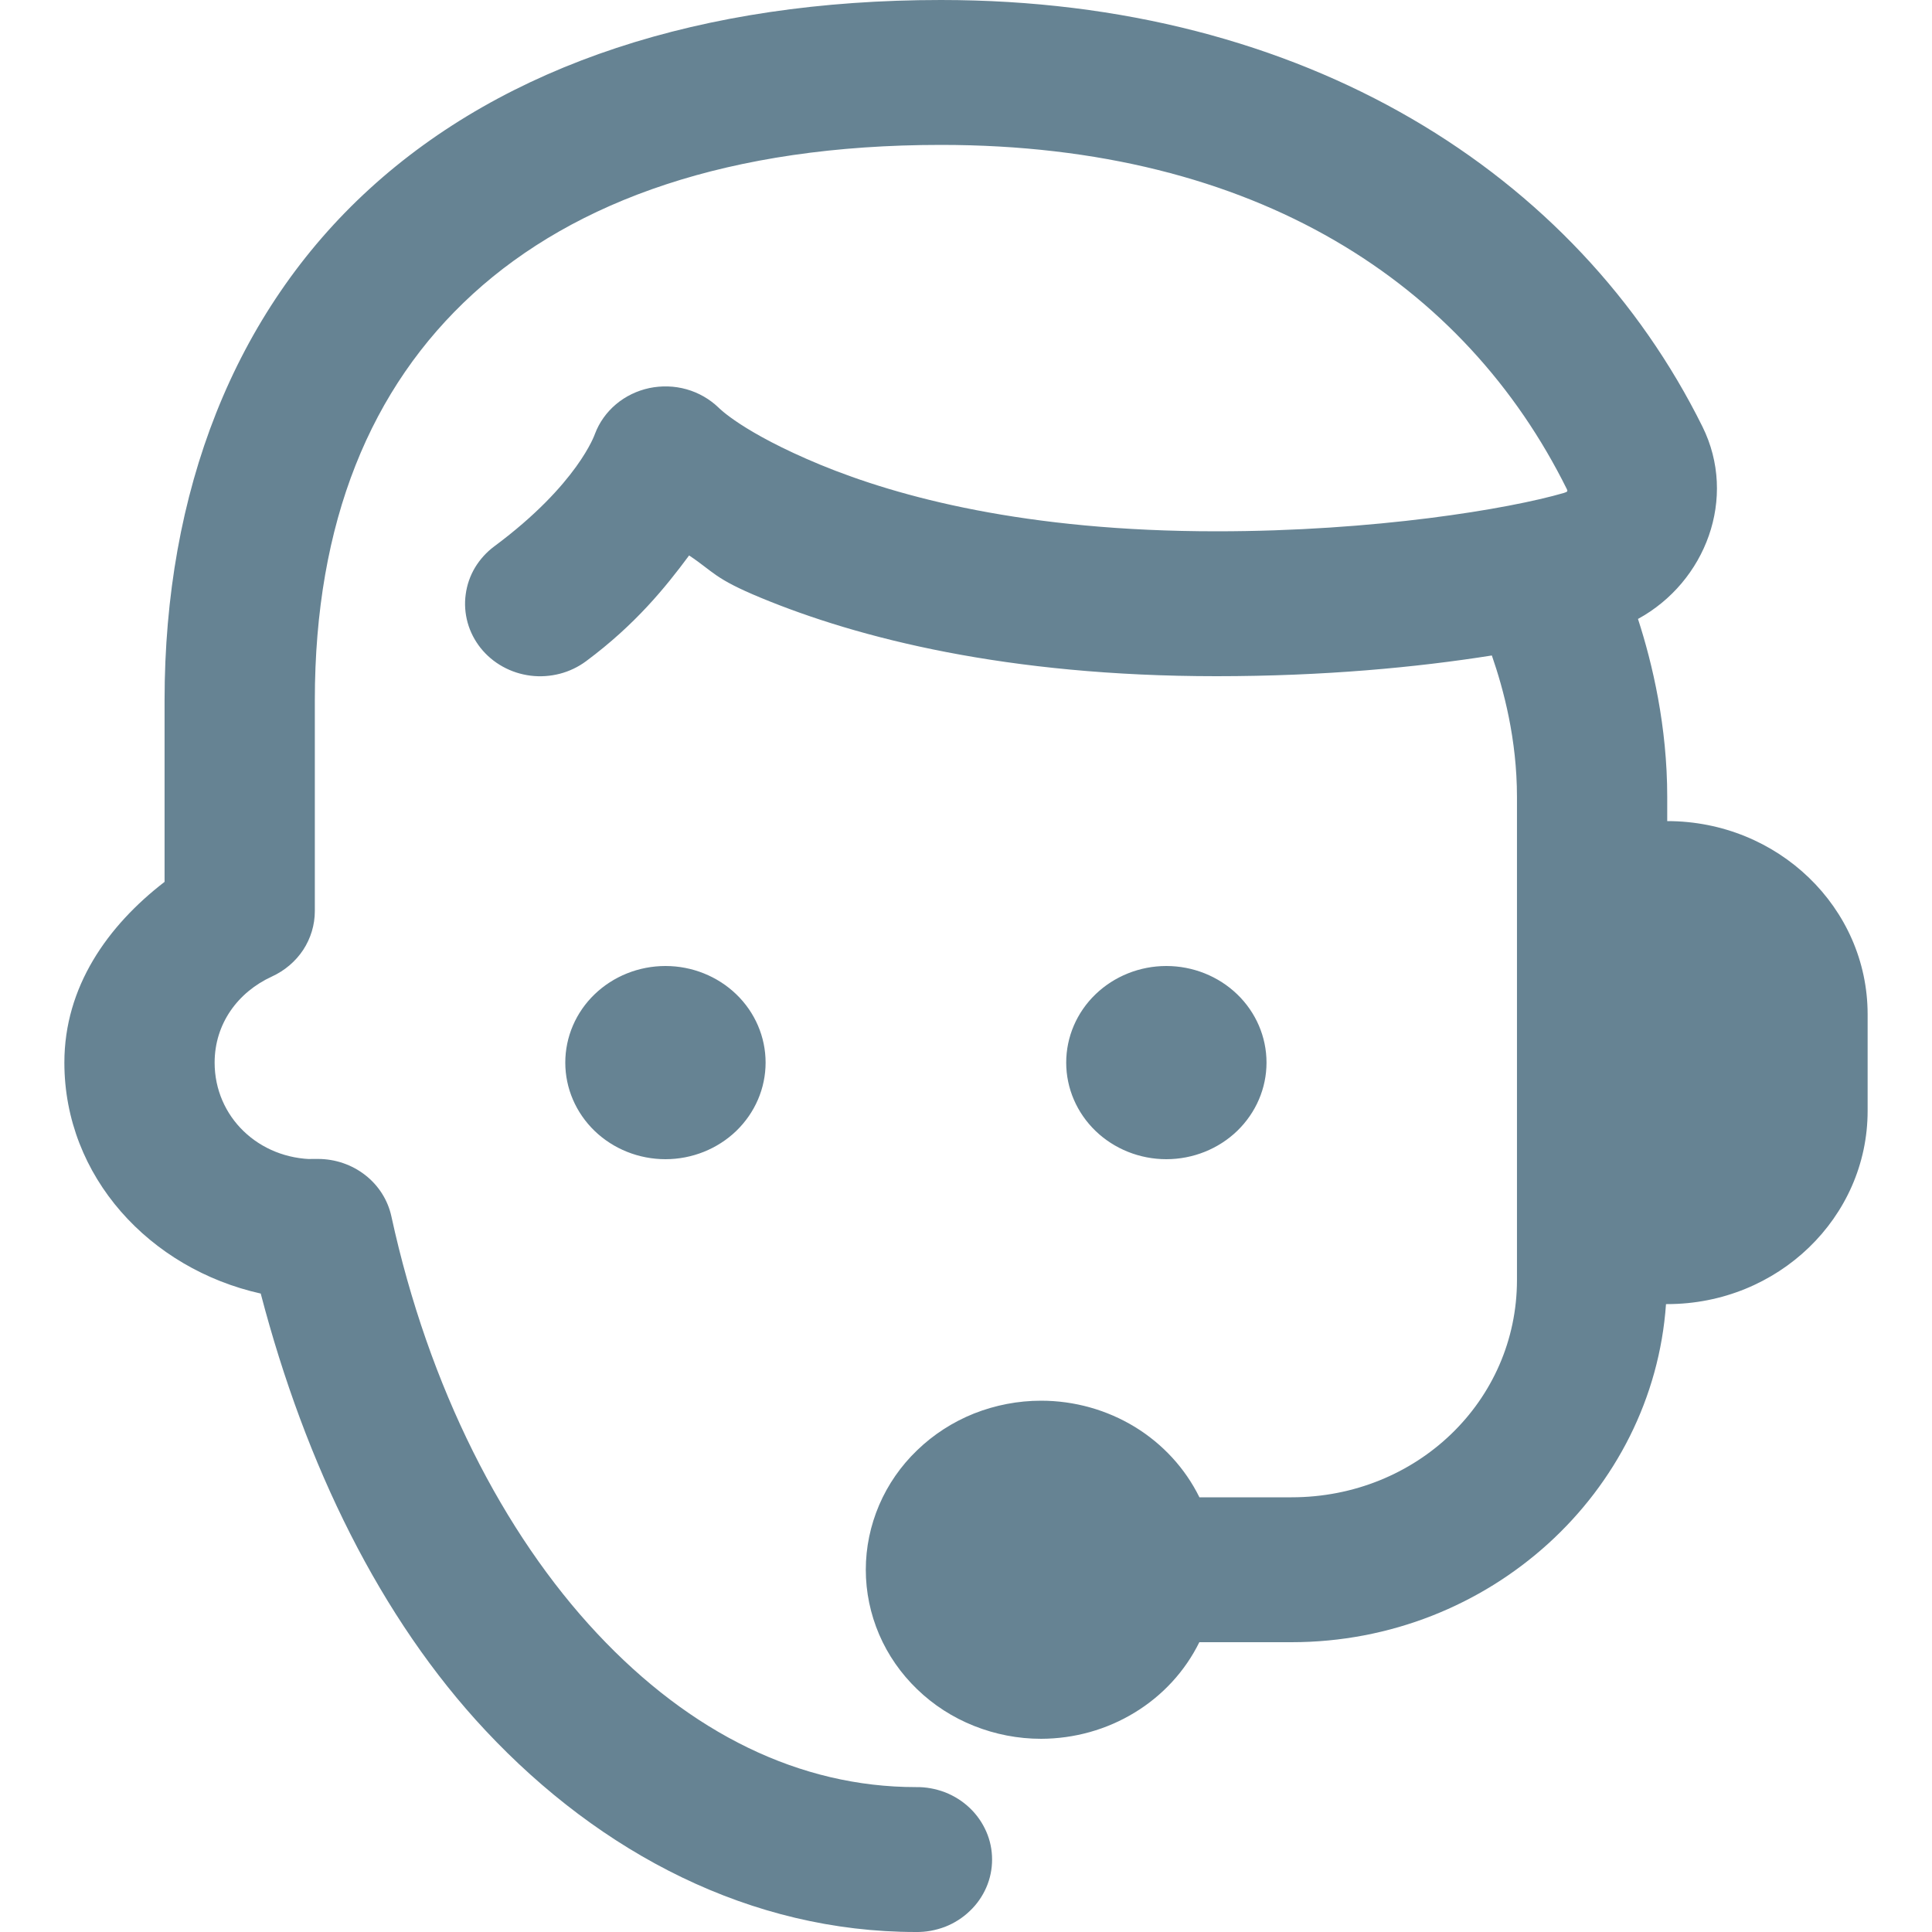 <svg width="22" height="22" viewBox="0 0 22 22" fill="none" xmlns="http://www.w3.org/2000/svg">
<g id="Icon" clip-path="url(#clip0_2145_18895)">
<path id="Vector" d="M10.715 0C7.99 0 5.754 0.739 4.209 2.15C2.664 3.56 1.874 5.601 1.874 7.975V10.042C1.224 10.543 0.733 11.237 0.733 12.1C0.733 13.399 1.705 14.448 2.969 14.73C3.48 16.685 4.331 18.427 5.528 19.705C6.841 21.108 8.551 22 10.43 22C10.543 22.002 10.655 21.981 10.761 21.941C10.866 21.9 10.962 21.839 11.042 21.762C11.123 21.686 11.187 21.594 11.231 21.493C11.275 21.392 11.297 21.284 11.297 21.175C11.297 21.066 11.275 20.957 11.231 20.857C11.187 20.756 11.123 20.664 11.042 20.587C10.962 20.511 10.866 20.45 10.761 20.409C10.655 20.369 10.543 20.348 10.43 20.35C9.108 20.35 7.864 19.738 6.798 18.599C5.732 17.46 4.881 15.801 4.457 13.852C4.417 13.667 4.312 13.5 4.159 13.381C4.007 13.262 3.816 13.197 3.62 13.197C3.445 13.197 3.434 13.2 3.585 13.2C2.945 13.2 2.444 12.717 2.444 12.1C2.444 11.658 2.708 11.298 3.096 11.12C3.242 11.053 3.366 10.948 3.453 10.816C3.539 10.684 3.585 10.531 3.585 10.375V7.975C3.585 5.944 4.221 4.411 5.385 3.347C6.55 2.284 8.306 1.65 10.715 1.65C14.318 1.65 16.688 3.243 17.842 5.57C17.853 5.593 17.851 5.6 17.809 5.613C17.178 5.797 15.652 6.05 13.852 6.05C11.677 6.05 10.231 5.659 9.341 5.292C8.452 4.924 8.183 4.642 8.183 4.642C8.081 4.544 7.956 4.472 7.818 4.433C7.68 4.394 7.534 4.39 7.394 4.419C7.254 4.449 7.123 4.512 7.015 4.603C6.907 4.694 6.824 4.81 6.775 4.94C6.775 4.94 6.584 5.512 5.629 6.221C5.54 6.287 5.466 6.369 5.409 6.463C5.353 6.557 5.317 6.661 5.303 6.769C5.288 6.876 5.296 6.985 5.325 7.09C5.354 7.195 5.405 7.293 5.473 7.379C5.542 7.465 5.627 7.537 5.725 7.591C5.822 7.645 5.93 7.68 6.042 7.694C6.153 7.708 6.266 7.7 6.375 7.672C6.483 7.644 6.585 7.595 6.674 7.529C7.234 7.113 7.577 6.689 7.847 6.325C8.132 6.515 8.131 6.587 8.666 6.808C9.773 7.266 11.463 7.7 13.852 7.7C15.076 7.7 16.129 7.6 16.988 7.464C17.122 7.851 17.274 8.418 17.274 9.075V14.575C17.274 15.952 16.135 17.05 14.707 17.05H13.658C13.496 16.721 13.241 16.443 12.922 16.248C12.603 16.054 12.233 15.95 11.855 15.95C11.593 15.95 11.334 16 11.091 16.096C10.849 16.193 10.629 16.335 10.444 16.514C10.258 16.692 10.111 16.905 10.011 17.138C9.911 17.372 9.859 17.622 9.859 17.875C9.859 18.128 9.911 18.378 10.011 18.612C10.111 18.845 10.258 19.057 10.444 19.236C10.629 19.415 10.849 19.557 11.091 19.653C11.334 19.75 11.593 19.8 11.855 19.8C12.233 19.799 12.602 19.696 12.921 19.501C13.24 19.307 13.495 19.029 13.657 18.7H14.707C16.964 18.7 18.822 16.991 18.971 14.85H18.985C20.245 14.85 21.267 13.865 21.267 12.65V11.55C21.267 10.335 20.245 9.35 18.985 9.35V9.075C18.985 8.272 18.818 7.56 18.652 7.048C19.423 6.627 19.788 5.669 19.386 4.858C17.958 1.978 14.863 0 10.715 0ZM7.578 11C7.275 11 6.985 11.116 6.771 11.322C6.557 11.528 6.437 11.808 6.437 12.1C6.437 12.392 6.557 12.671 6.771 12.878C6.985 13.084 7.275 13.2 7.578 13.2C7.88 13.2 8.17 13.084 8.384 12.878C8.598 12.671 8.718 12.392 8.718 12.1C8.718 11.808 8.598 11.528 8.384 11.322C8.17 11.116 7.88 11 7.578 11ZM13.281 11C12.979 11 12.689 11.116 12.475 11.322C12.261 11.528 12.141 11.808 12.141 12.1C12.141 12.392 12.261 12.671 12.475 12.878C12.689 13.084 12.979 13.2 13.281 13.2C13.584 13.2 13.874 13.084 14.088 12.878C14.302 12.671 14.422 12.392 14.422 12.1C14.422 11.808 14.302 11.528 14.088 11.322C13.874 11.116 13.584 11 13.281 11Z" fill="#668393"/>
</g>
<defs>
<clipPath id="clip0_2145_18895">
<rect width="22" height="22" fill="white"/>
</clipPath>
</defs>
</svg>
